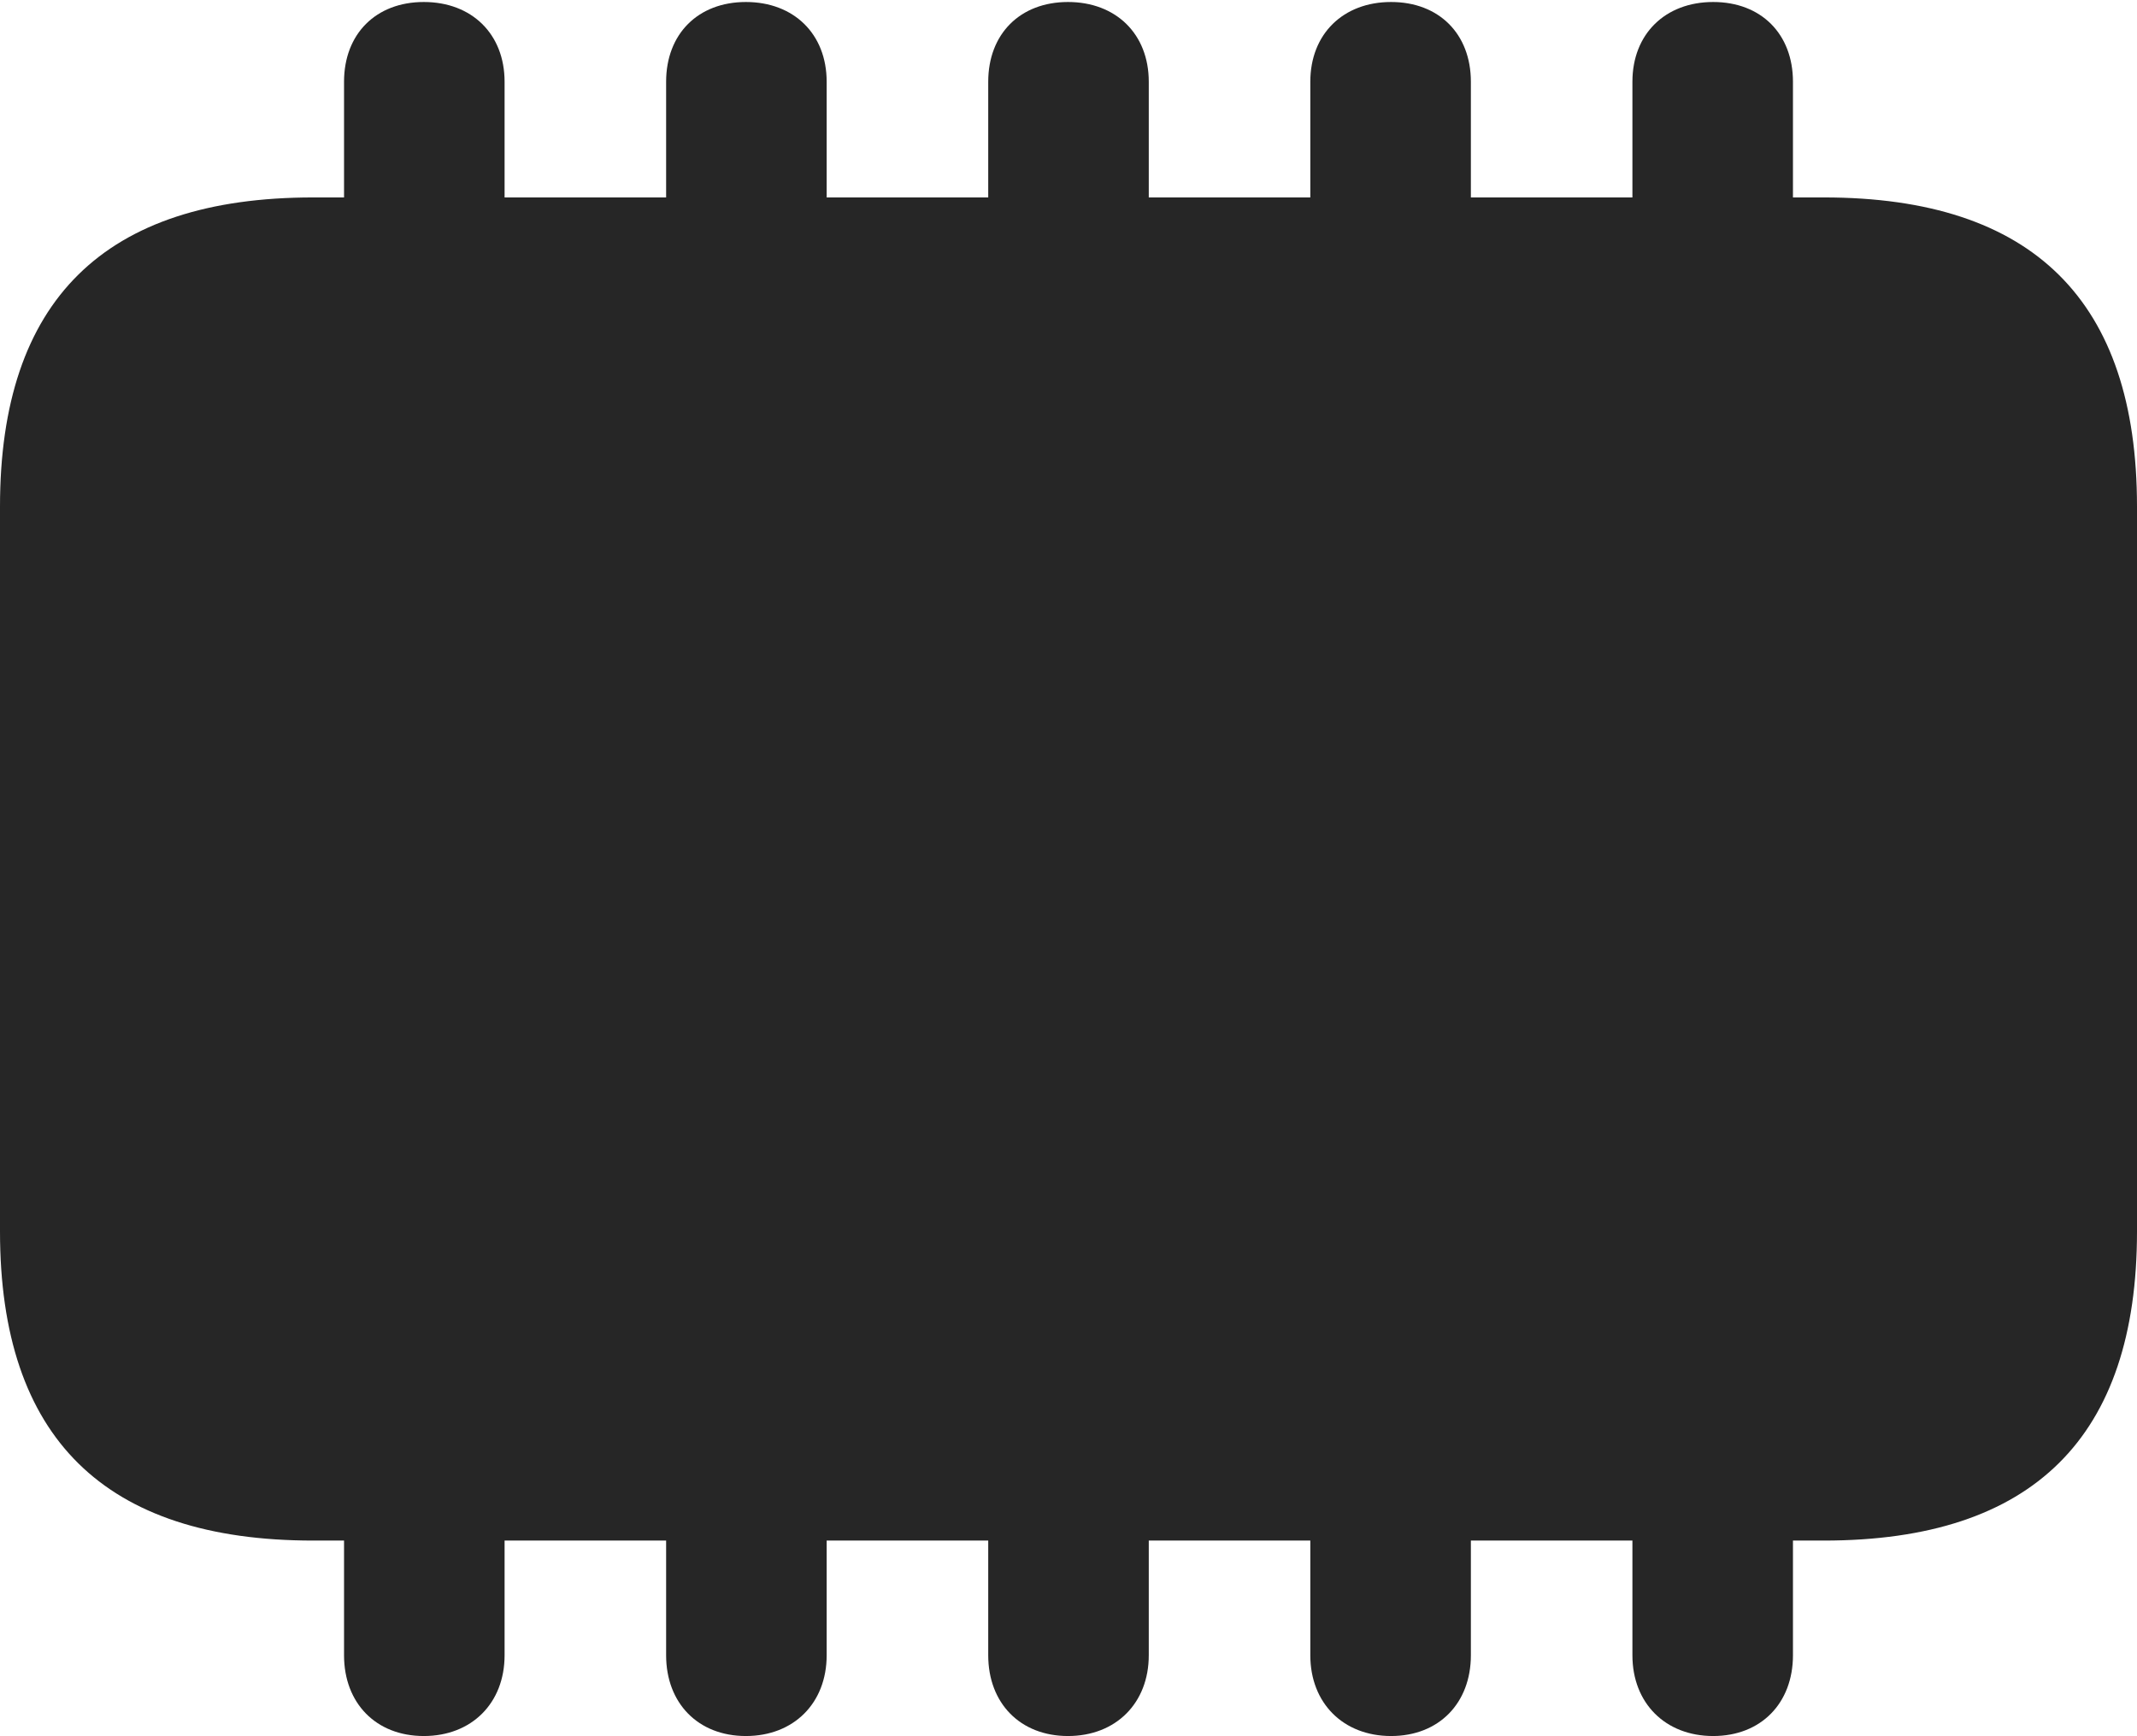 <?xml version="1.0" encoding="UTF-8"?>
<!--Generator: Apple Native CoreSVG 232.5-->
<!DOCTYPE svg
PUBLIC "-//W3C//DTD SVG 1.1//EN"
       "http://www.w3.org/Graphics/SVG/1.1/DTD/svg11.dtd">
<svg version="1.1" xmlns="http://www.w3.org/2000/svg" xmlns:xlink="http://www.w3.org/1999/xlink" width="104.639" height="85.01">
 <g>
  <rect height="85.01" opacity="0" width="104.639" x="0" y="0"/>
  <path d="M15.332 75.439L89.307 75.439C99.561 75.439 104.639 70.361 104.639 60.303L104.639 24.805C104.639 14.746 99.561 9.668 89.307 9.668L15.332 9.668C5.127 9.668 0 14.697 0 24.805L0 60.303C0 70.41 5.127 75.439 15.332 75.439ZM16.846 12.891L24.707 12.891L24.707 4.004C24.707 1.66 23.096 0.098 20.752 0.098C18.408 0.098 16.846 1.66 16.846 4.004ZM32.617 12.891L40.478 12.891L40.478 4.004C40.478 1.66 38.867 0.098 36.523 0.098C34.18 0.098 32.617 1.66 32.617 4.004ZM48.389 12.891L56.25 12.891L56.25 4.004C56.25 1.66 54.639 0.098 52.295 0.098C49.951 0.098 48.389 1.66 48.389 4.004ZM64.16 12.891L72.022 12.891L72.022 4.004C72.022 1.66 70.459 0.098 68.115 0.098C65.772 0.098 64.16 1.66 64.16 4.004ZM79.932 12.891L87.793 12.891L87.793 4.004C87.793 1.66 86.231 0.098 83.887 0.098C81.543 0.098 79.932 1.66 79.932 4.004ZM16.846 72.314L16.846 81.055C16.846 83.398 18.408 85.01 20.752 85.01C23.096 85.01 24.707 83.398 24.707 81.055L24.707 72.314ZM32.617 72.314L32.617 81.055C32.617 83.398 34.18 85.01 36.523 85.01C38.867 85.01 40.478 83.398 40.478 81.055L40.478 72.314ZM48.389 72.314L48.389 81.055C48.389 83.398 49.951 85.01 52.295 85.01C54.639 85.01 56.25 83.398 56.25 81.055L56.25 72.314ZM64.16 72.314L64.16 81.055C64.16 83.398 65.772 85.01 68.115 85.01C70.459 85.01 72.022 83.398 72.022 81.055L72.022 72.314ZM79.932 72.314L79.932 81.055C79.932 83.398 81.543 85.01 83.887 85.01C86.231 85.01 87.793 83.398 87.793 81.055L87.793 72.314Z" fill="#000000" fill-opacity="0.85"/>
 </g>
</svg>
